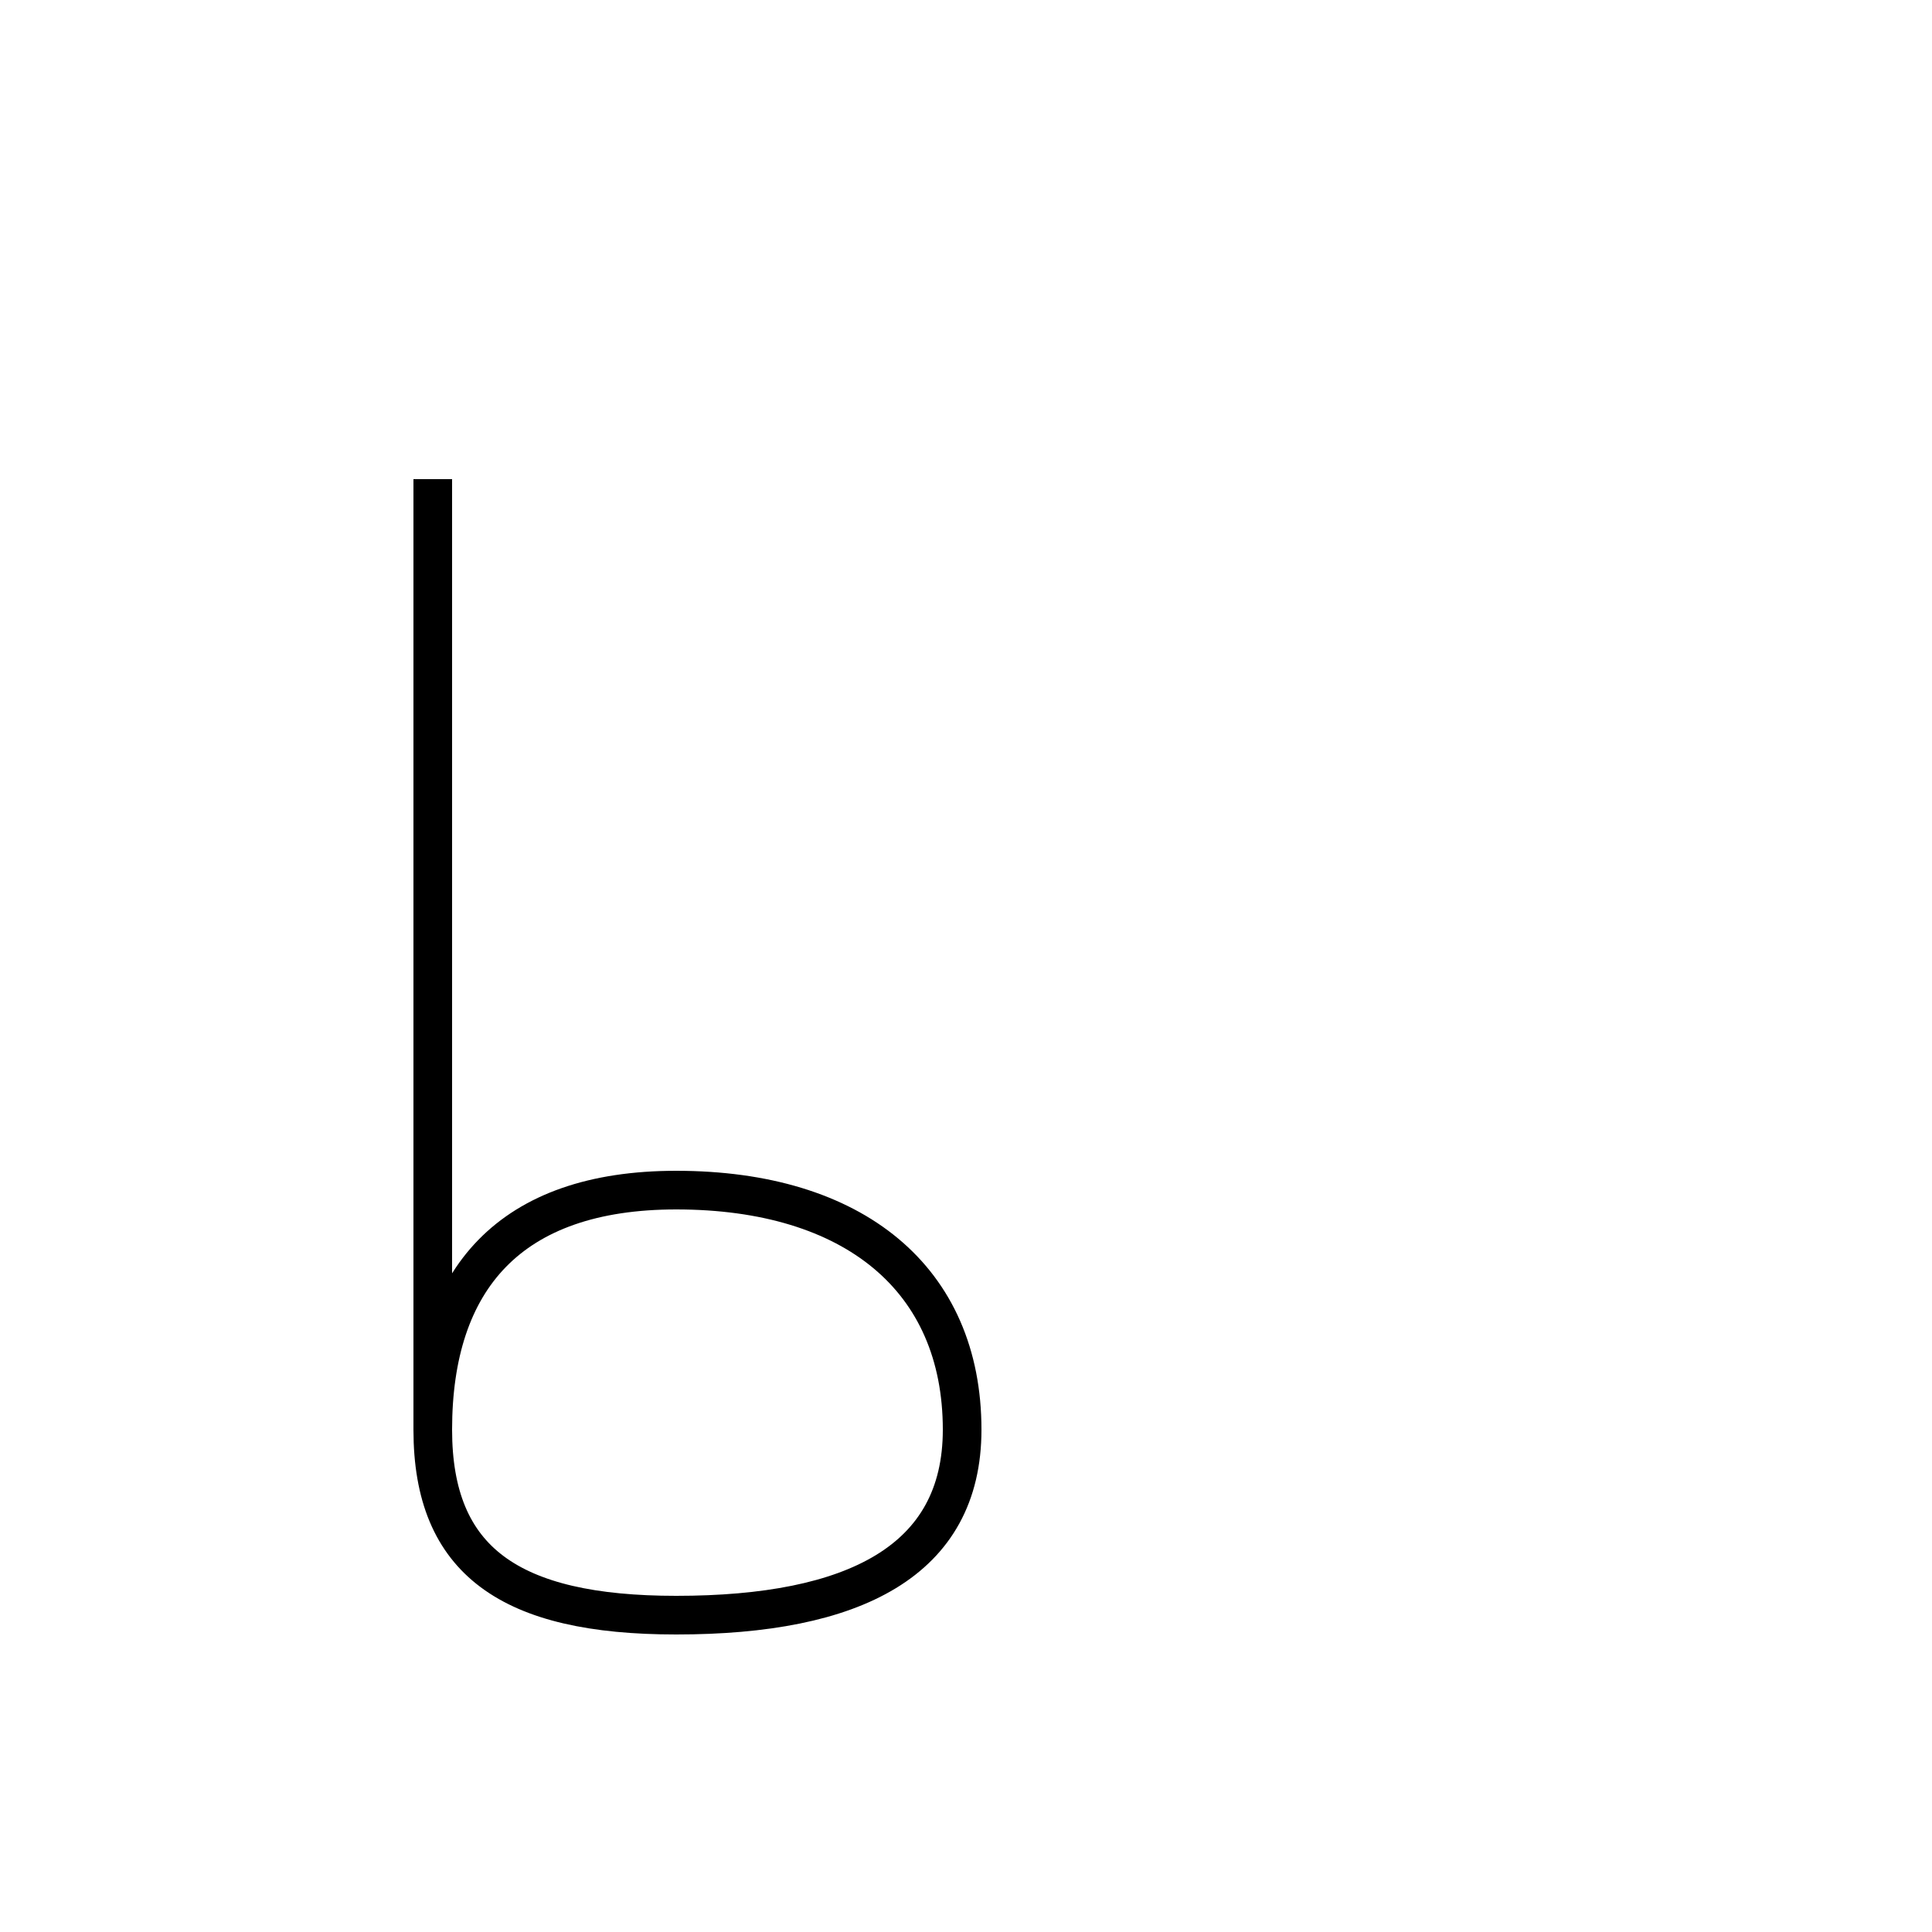 <?xml version='1.0' encoding='utf8'?>
<svg viewBox="0.0 -44.0 50.0 50.0" version="1.1" xmlns="http://www.w3.org/2000/svg">
<rect x="0.0" y="-44.0" width="50.0" height="50.0" fill="#808080" stroke="none"/>
<rect x="-1000" y="-1000" width="2000" height="2000" stroke="white" fill="white"/>
<g style="fill:none; stroke:#000000;  stroke-width:1">
<path d="M 11.2 31.6 L 11.2 7.0 C 11.2 3.6 13.2 2.2 17.5 2.2 C 22.1 2.2 24.9 3.6 24.9 7.0 C 24.9 10.9 22.1 13.2 17.5 13.2 C 13.2 13.2 11.2 10.9 11.2 7.0 C 11.2 3.6 13.2 2.2 17.5 2.2 C 22.1 2.2 24.9 3.6 24.9 7.0 C 24.9 10.9 22.1 13.2 17.5 13.2 C 13.2 13.2 11.2 10.9 11.2 7.0 C 11.2 3.6 13.2 2.2 17.5 2.2 C 22.1 2.2 24.9 3.6 24.9 7.0 " transform="scale(1, -1)" />
</g>
</svg>